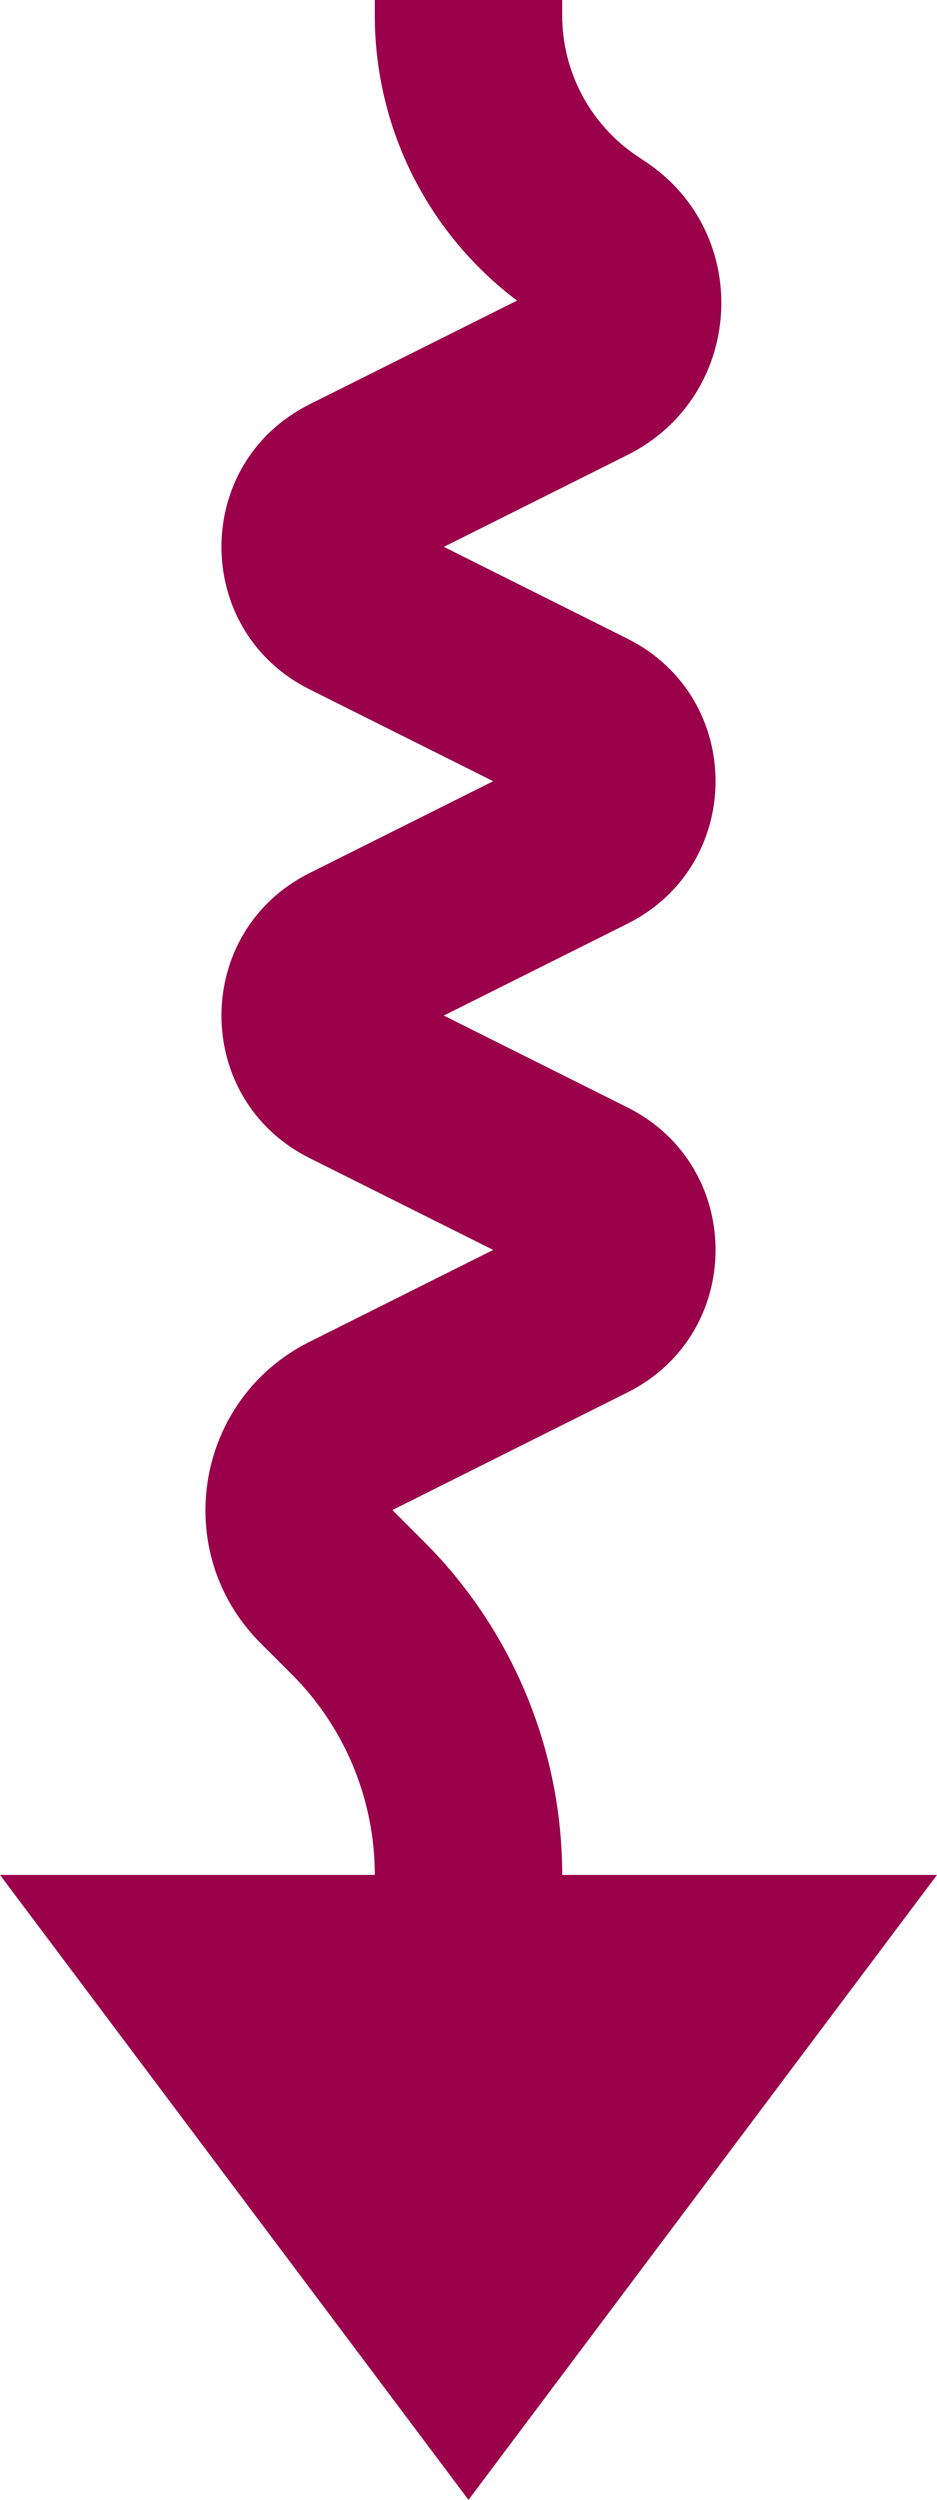 <svg width="6" height="16" viewBox="0 0 6 16" fill="none" xmlns="http://www.w3.org/2000/svg">
<path d="M0 12H6L3 16L0 12Z" fill="#9B004A"/>
<path fill-rule="evenodd" clip-rule="evenodd" d="M2.717 9.869C3.282 10.434 3.6 11.201 3.6 12H2.4C2.4 11.519 2.209 11.057 1.869 10.717L1.669 10.517C1.087 9.936 1.246 8.956 1.982 8.588L3.158 8L1.982 7.412C1.23 7.036 1.23 5.964 1.982 5.588L3.158 5L1.982 4.412C1.23 4.036 1.23 2.964 1.982 2.588L3.311 1.924C2.739 1.494 2.4 0.819 2.4 0.099V1.04907e-07L3.6 0V0.099C3.6 0.461 3.781 0.8 4.083 1.001L4.135 1.036C4.829 1.498 4.765 2.539 4.018 2.912L2.842 3.5L4.018 4.088C4.77 4.464 4.77 5.536 4.018 5.912L2.842 6.5L4.018 7.088C4.77 7.464 4.77 8.536 4.018 8.912L2.518 9.662L2.517 9.663L2.516 9.665L2.516 9.667L2.517 9.669L2.717 9.869Z" fill="#9B004A"/>
</svg>
